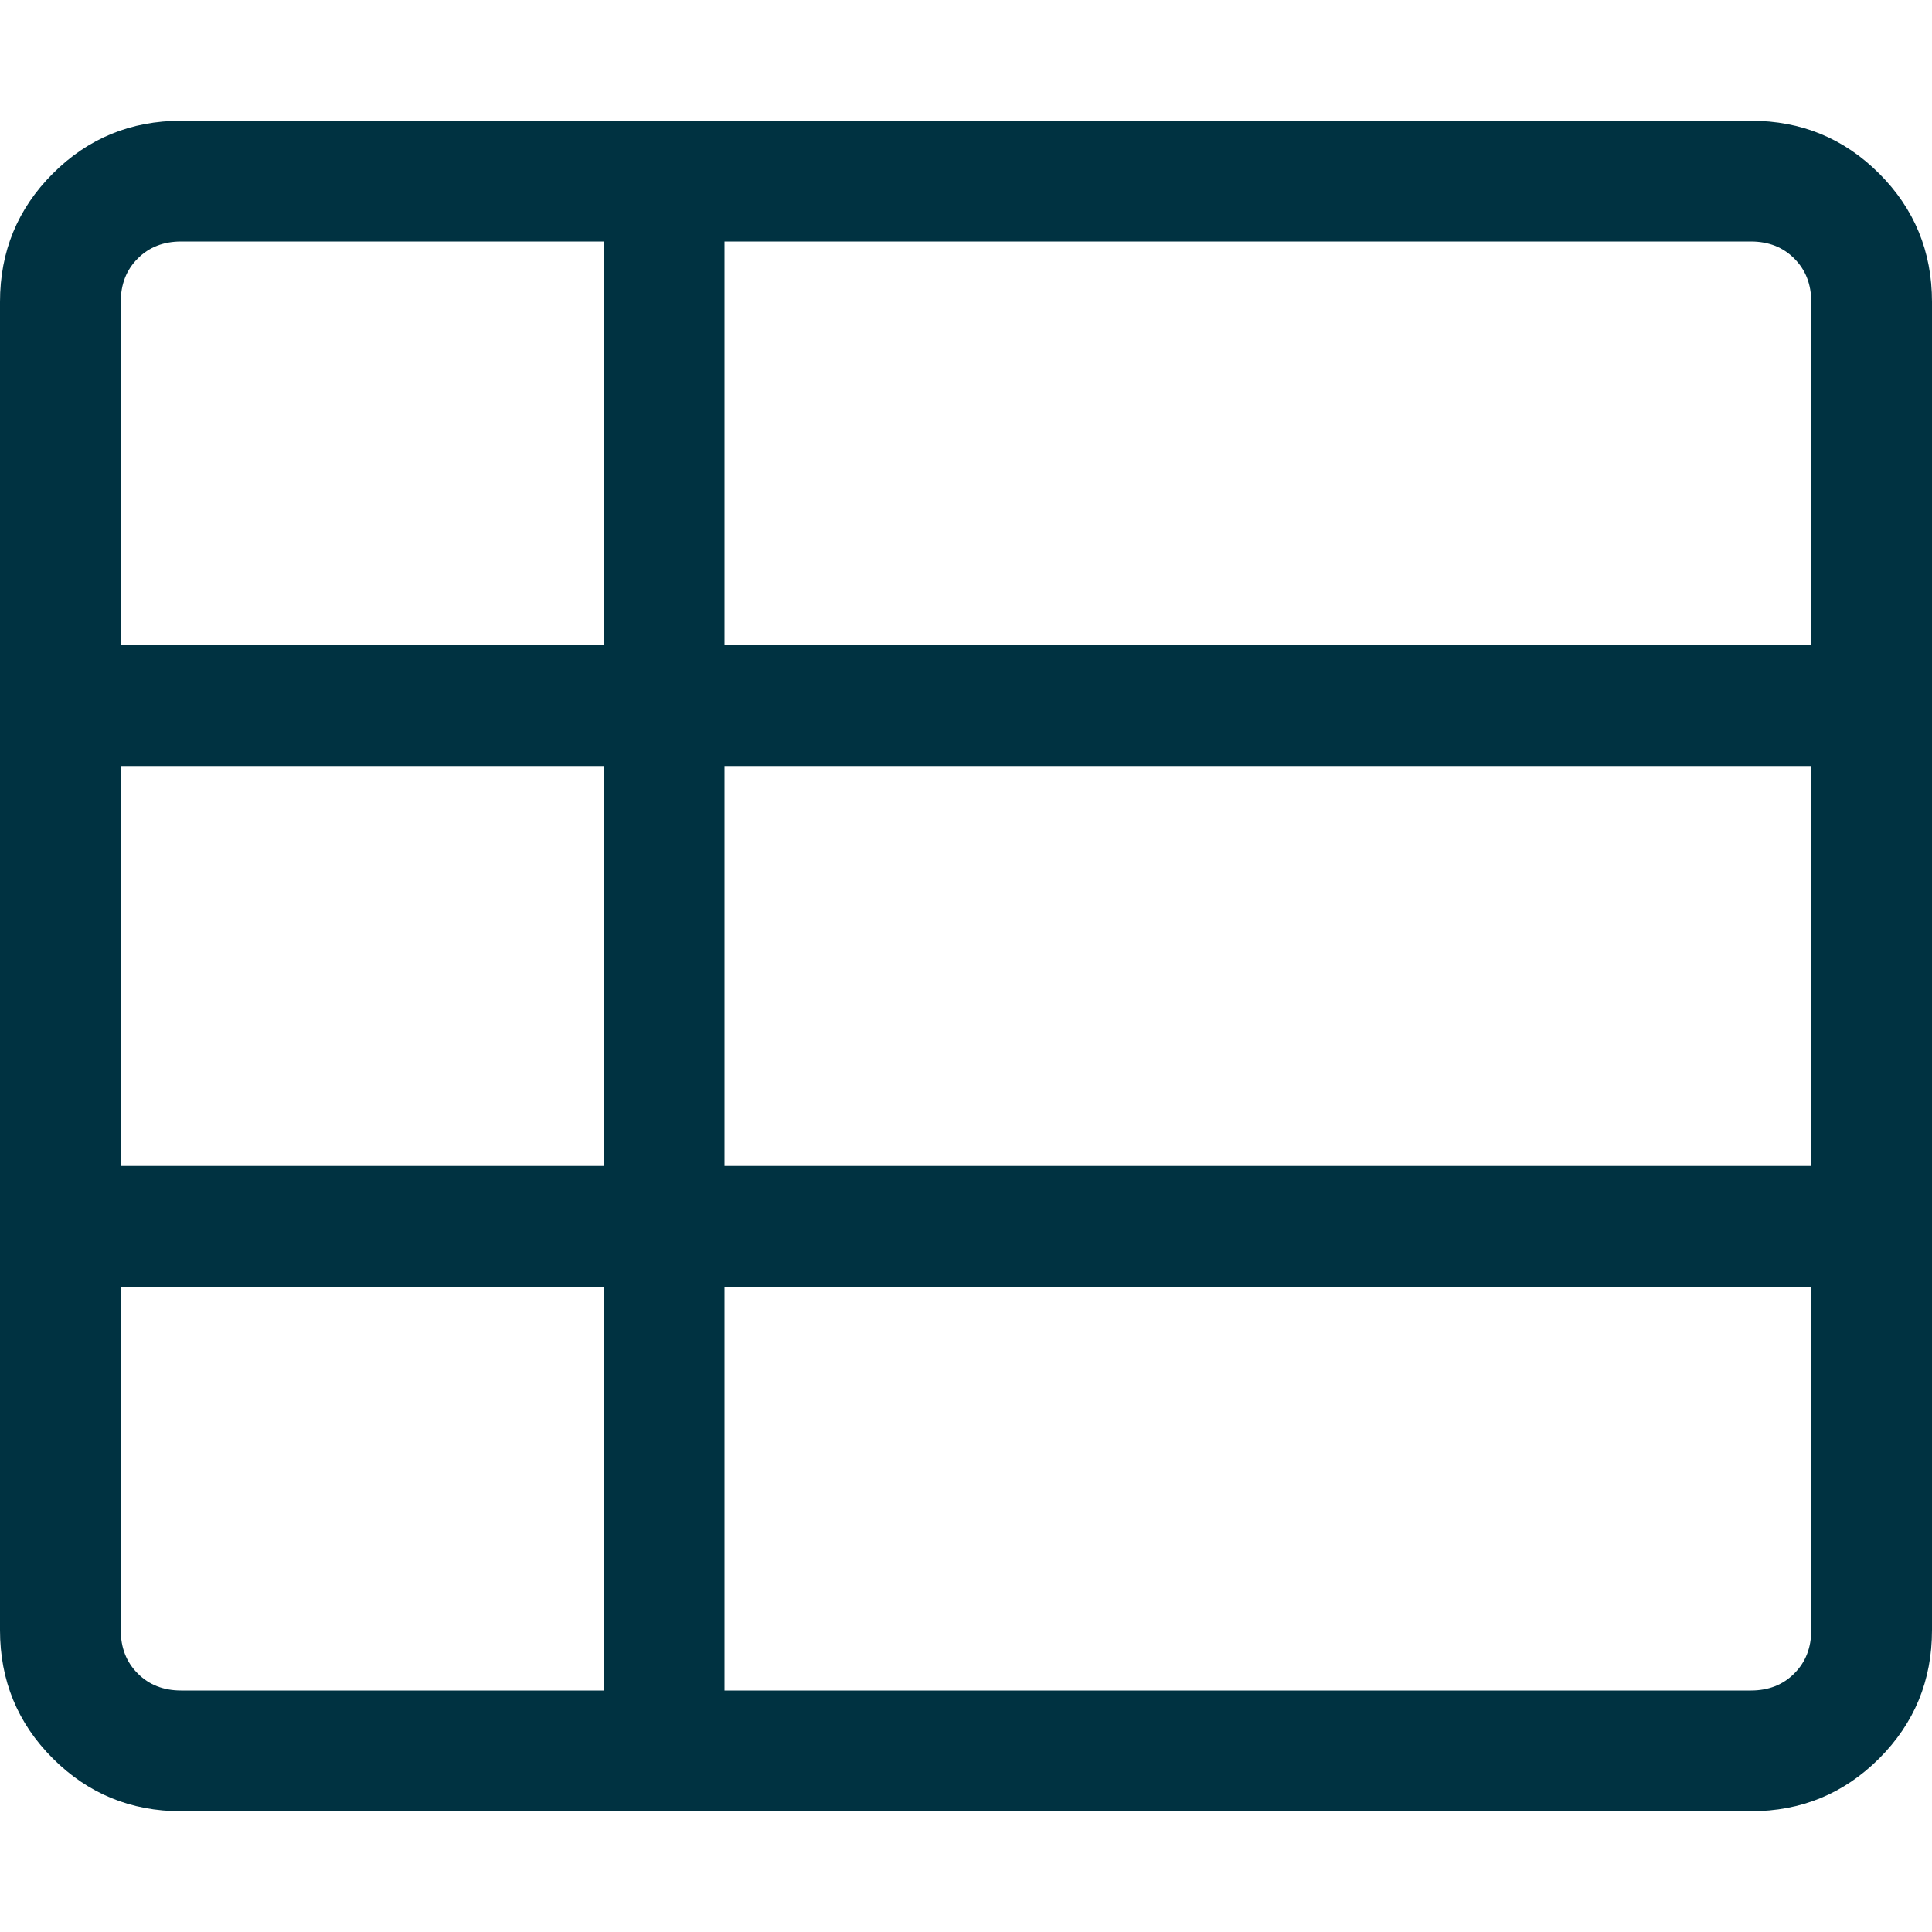 <svg width="30" height="30" viewBox="0 0 30 30" fill="none" xmlns="http://www.w3.org/2000/svg">
<path d="M0 4.688C0 3.906 0.273 3.242 0.82 2.695C1.367 2.148 2.031 1.875 2.812 1.875H27.188C27.969 1.875 28.633 2.148 29.18 2.695C29.727 3.242 30 3.906 30 4.688V25.312C30 26.094 29.727 26.758 29.18 27.305C28.633 27.852 27.969 28.125 27.188 28.125H2.812C2.031 28.125 1.367 27.852 0.82 27.305C0.273 26.758 0 26.094 0 25.312V4.688ZM28.125 4.688C28.125 4.414 28.037 4.189 27.861 4.014C27.686 3.838 27.461 3.75 27.188 3.75H11.25V10.02H28.125V4.688ZM28.125 18.105V11.895H11.25V18.105H28.125ZM1.875 11.895V18.105H9.375V11.895H1.875ZM9.375 3.75H2.812C2.539 3.75 2.314 3.838 2.139 4.014C1.963 4.189 1.875 4.414 1.875 4.688V10.02H9.375V3.75ZM1.875 25.312C1.875 25.586 1.963 25.811 2.139 25.986C2.314 26.162 2.539 26.25 2.812 26.25H9.375V19.98H1.875V25.312ZM11.25 26.25H27.188C27.461 26.25 27.686 26.162 27.861 25.986C28.037 25.811 28.125 25.586 28.125 25.312V19.98H11.25V26.25Z" fill="#003241"/>
</svg>
